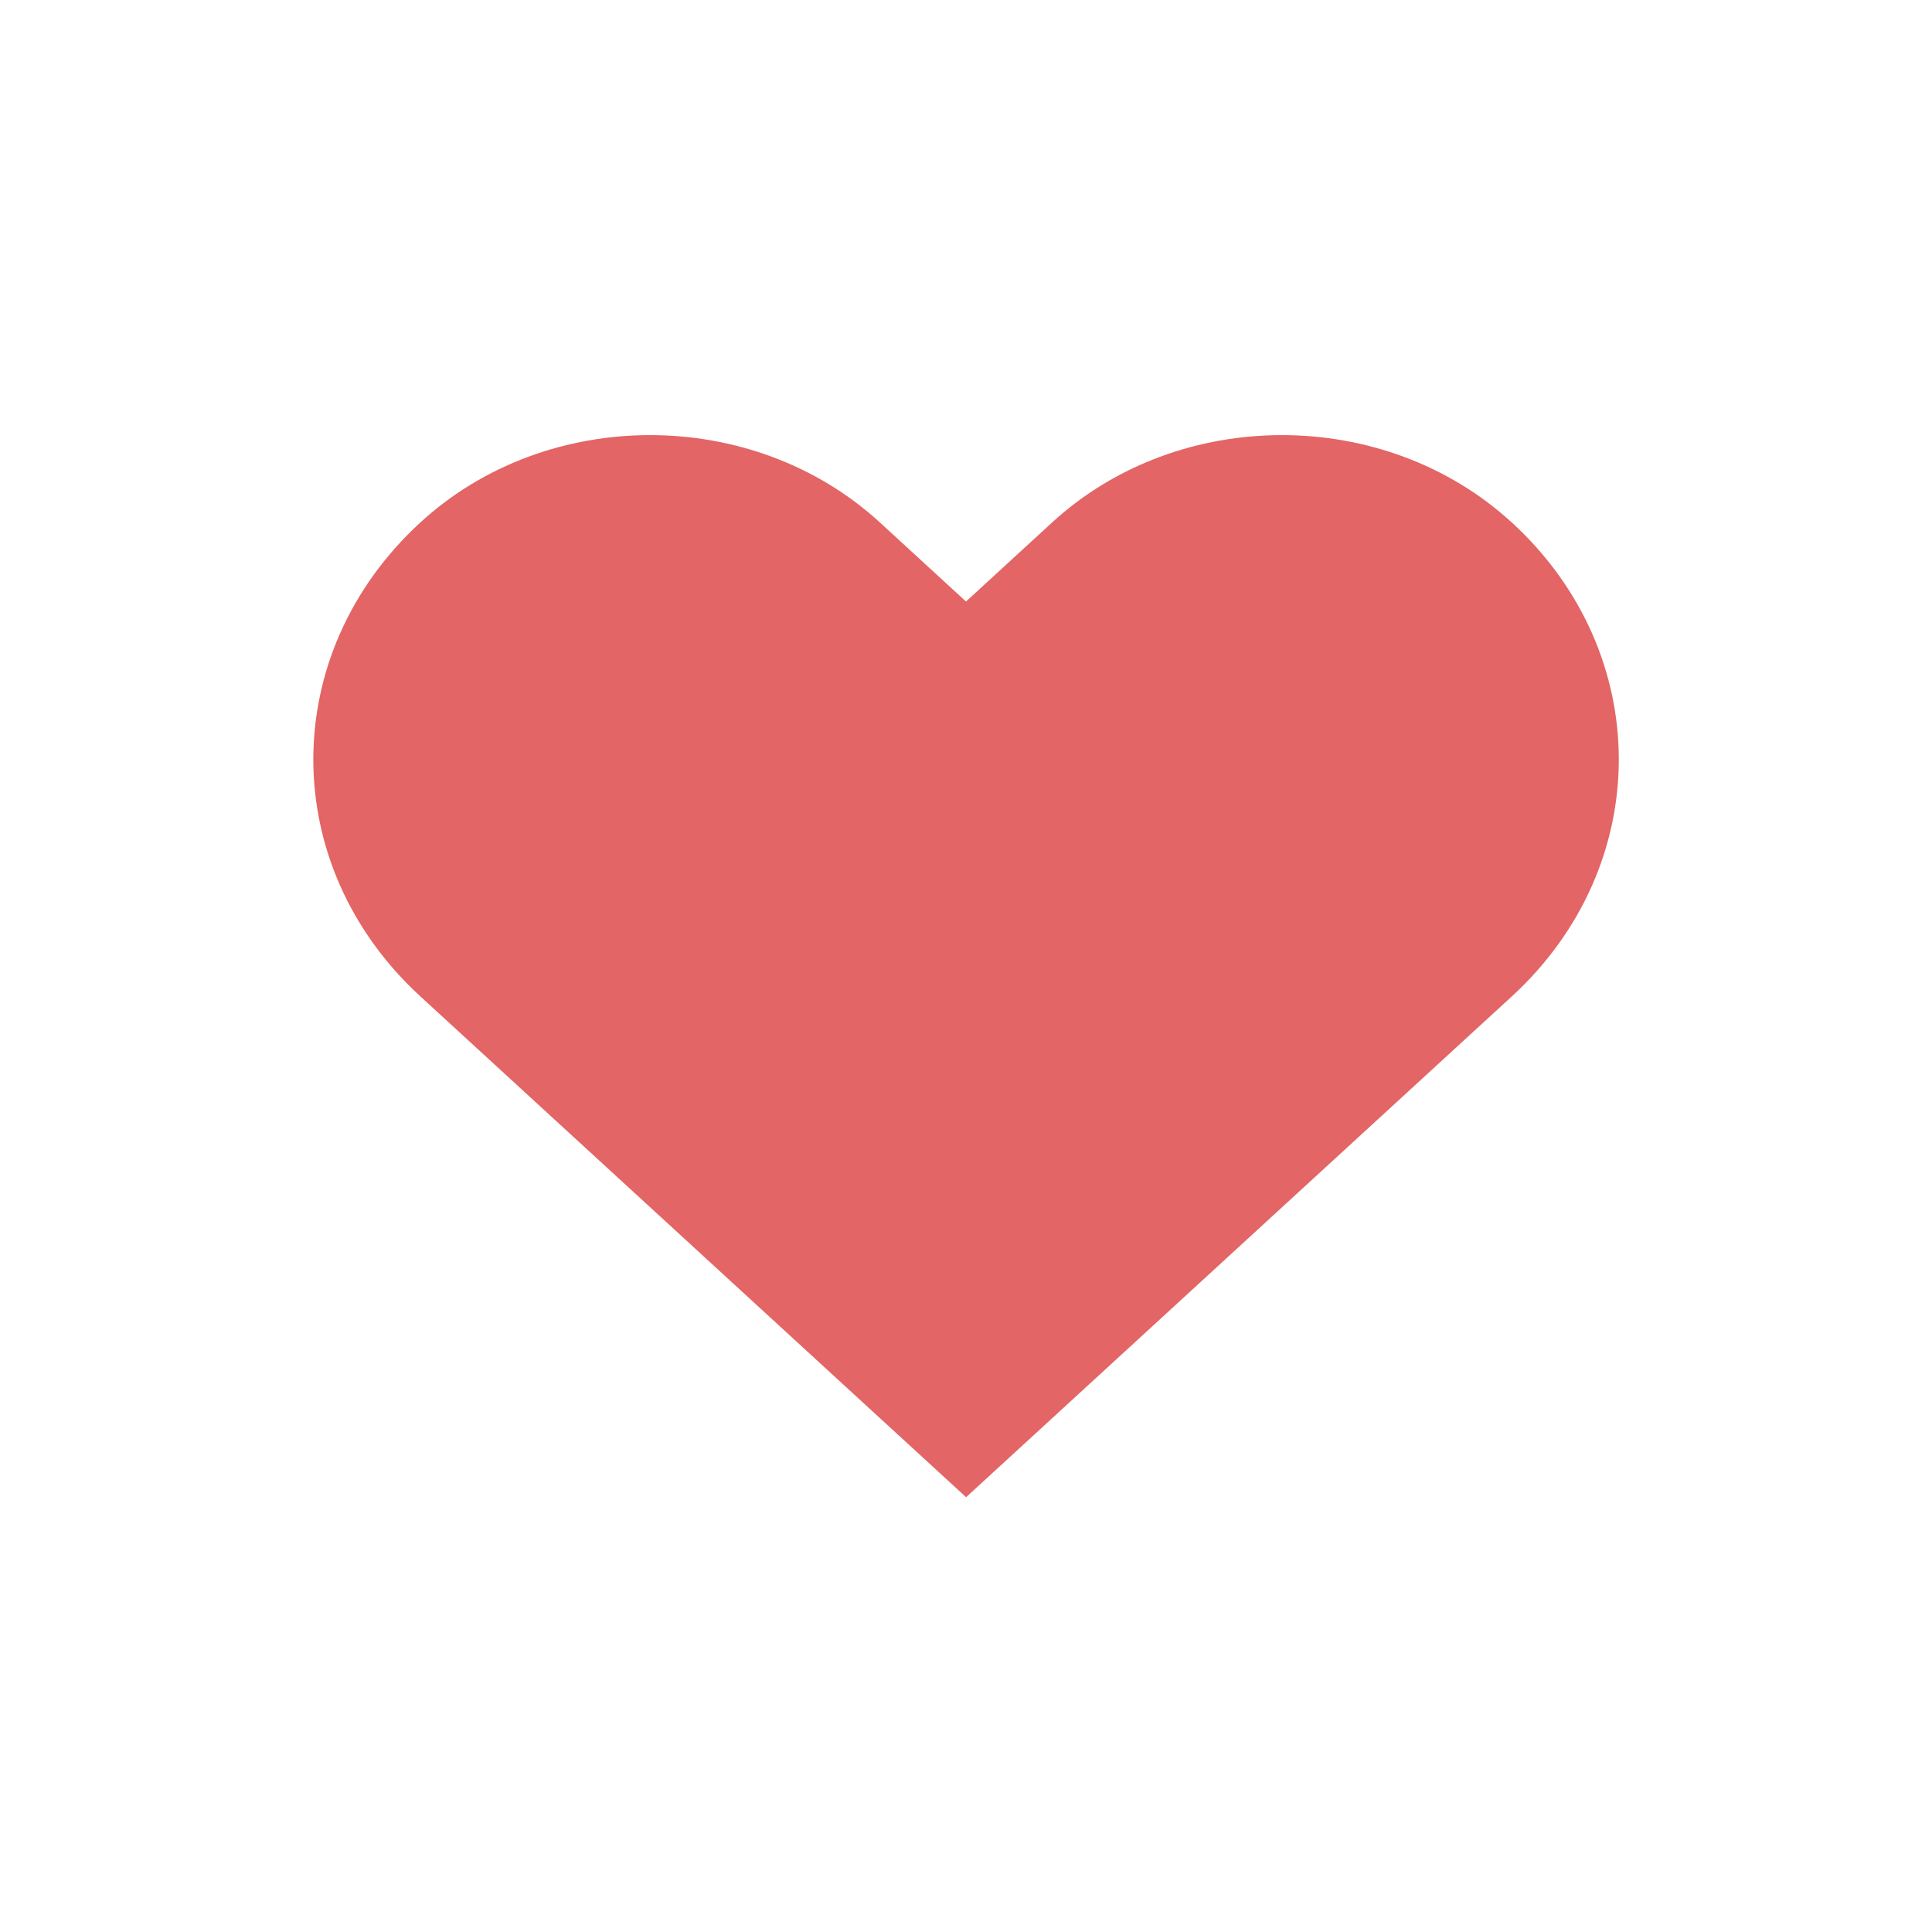 <!-- Generated by IcoMoon.io -->
<svg version="1.1" xmlns="http://www.w3.org/2000/svg" width="20" height="20" viewBox="0 0 20 20">
<title>heart</title>
<path fill="#e36565" d="M15.649 5.408c-1.314-1.205-3.443-1.205-4.757 0l-0.892 0.819-0.892-0.819c-1.314-1.205-3.443-1.205-4.756 0-1.478 1.357-1.478 3.551 0 4.907l5.649 5.184 5.649-5.184c1.477-1.356 1.477-3.551 0-4.907z"></path>
</svg>
